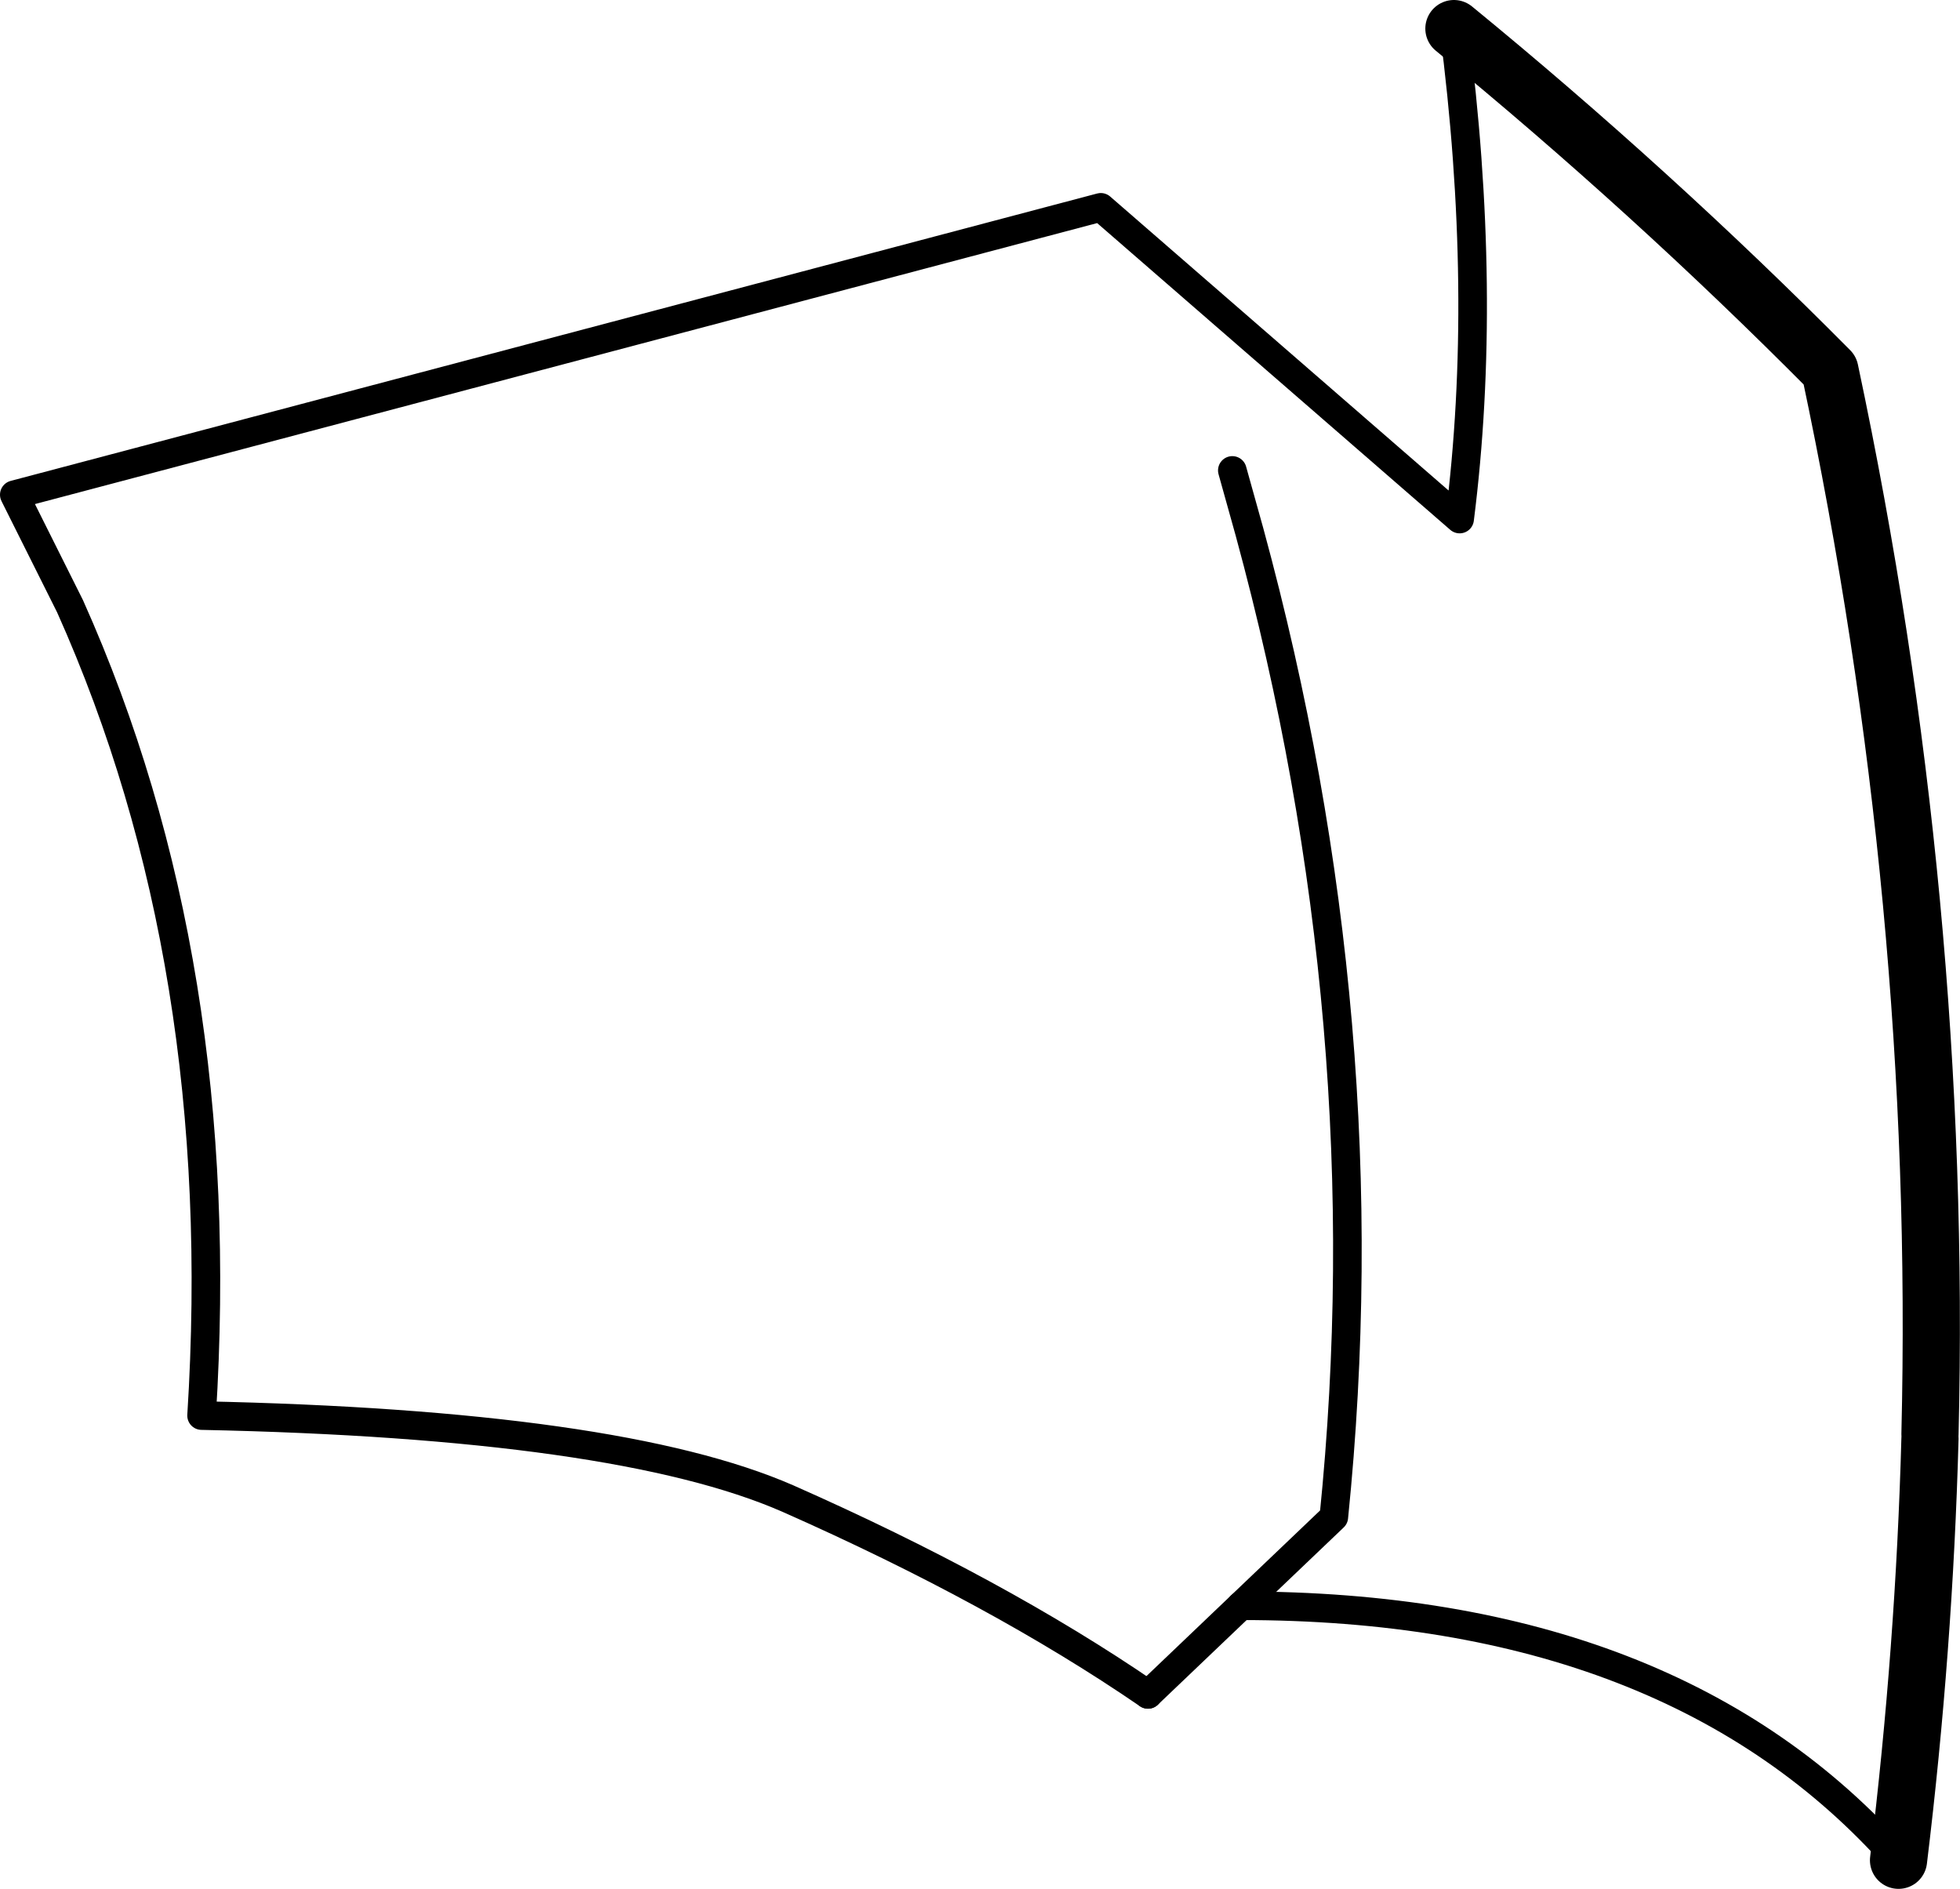 <?xml version="1.0" encoding="UTF-8" standalone="no"?>
<svg xmlns:xlink="http://www.w3.org/1999/xlink" height="66.05px" width="68.55px" xmlns="http://www.w3.org/2000/svg">
  <g transform="matrix(1.0, 0.0, 0.0, 1.0, -246.65, -134.25)">
    <path d="M314.15 184.4 L314.15 184.55 M313.05 199.3 Q305.2 190.4 290.05 190.4 M286.8 193.5 Q281.55 189.9 274.2 186.65 268.25 184.05 253.7 183.75 254.7 167.95 249.1 155.45 L247.15 151.55 285.15 141.5 297.7 152.4 Q298.7 144.5 297.5 135.25" fill="none" stroke="#000000" stroke-linecap="round" stroke-linejoin="round" stroke-width="1.0"/>
    <path d="M297.5 135.25 Q304.4 140.9 310.65 147.2 314.6 165.8 314.15 184.4 M314.15 184.55 Q313.95 191.9 313.05 199.3" fill="none" stroke="#000000" stroke-linecap="round" stroke-linejoin="round" stroke-width="2.0"/>
    <path d="M290.05 190.4 L286.8 193.5 M290.05 190.4 L293.3 187.3 Q295.05 170.1 290.35 152.85 L289.75 150.7" fill="none" stroke="#000000" stroke-linecap="round" stroke-linejoin="round" stroke-width="1.0"/>
  </g>
</svg>
